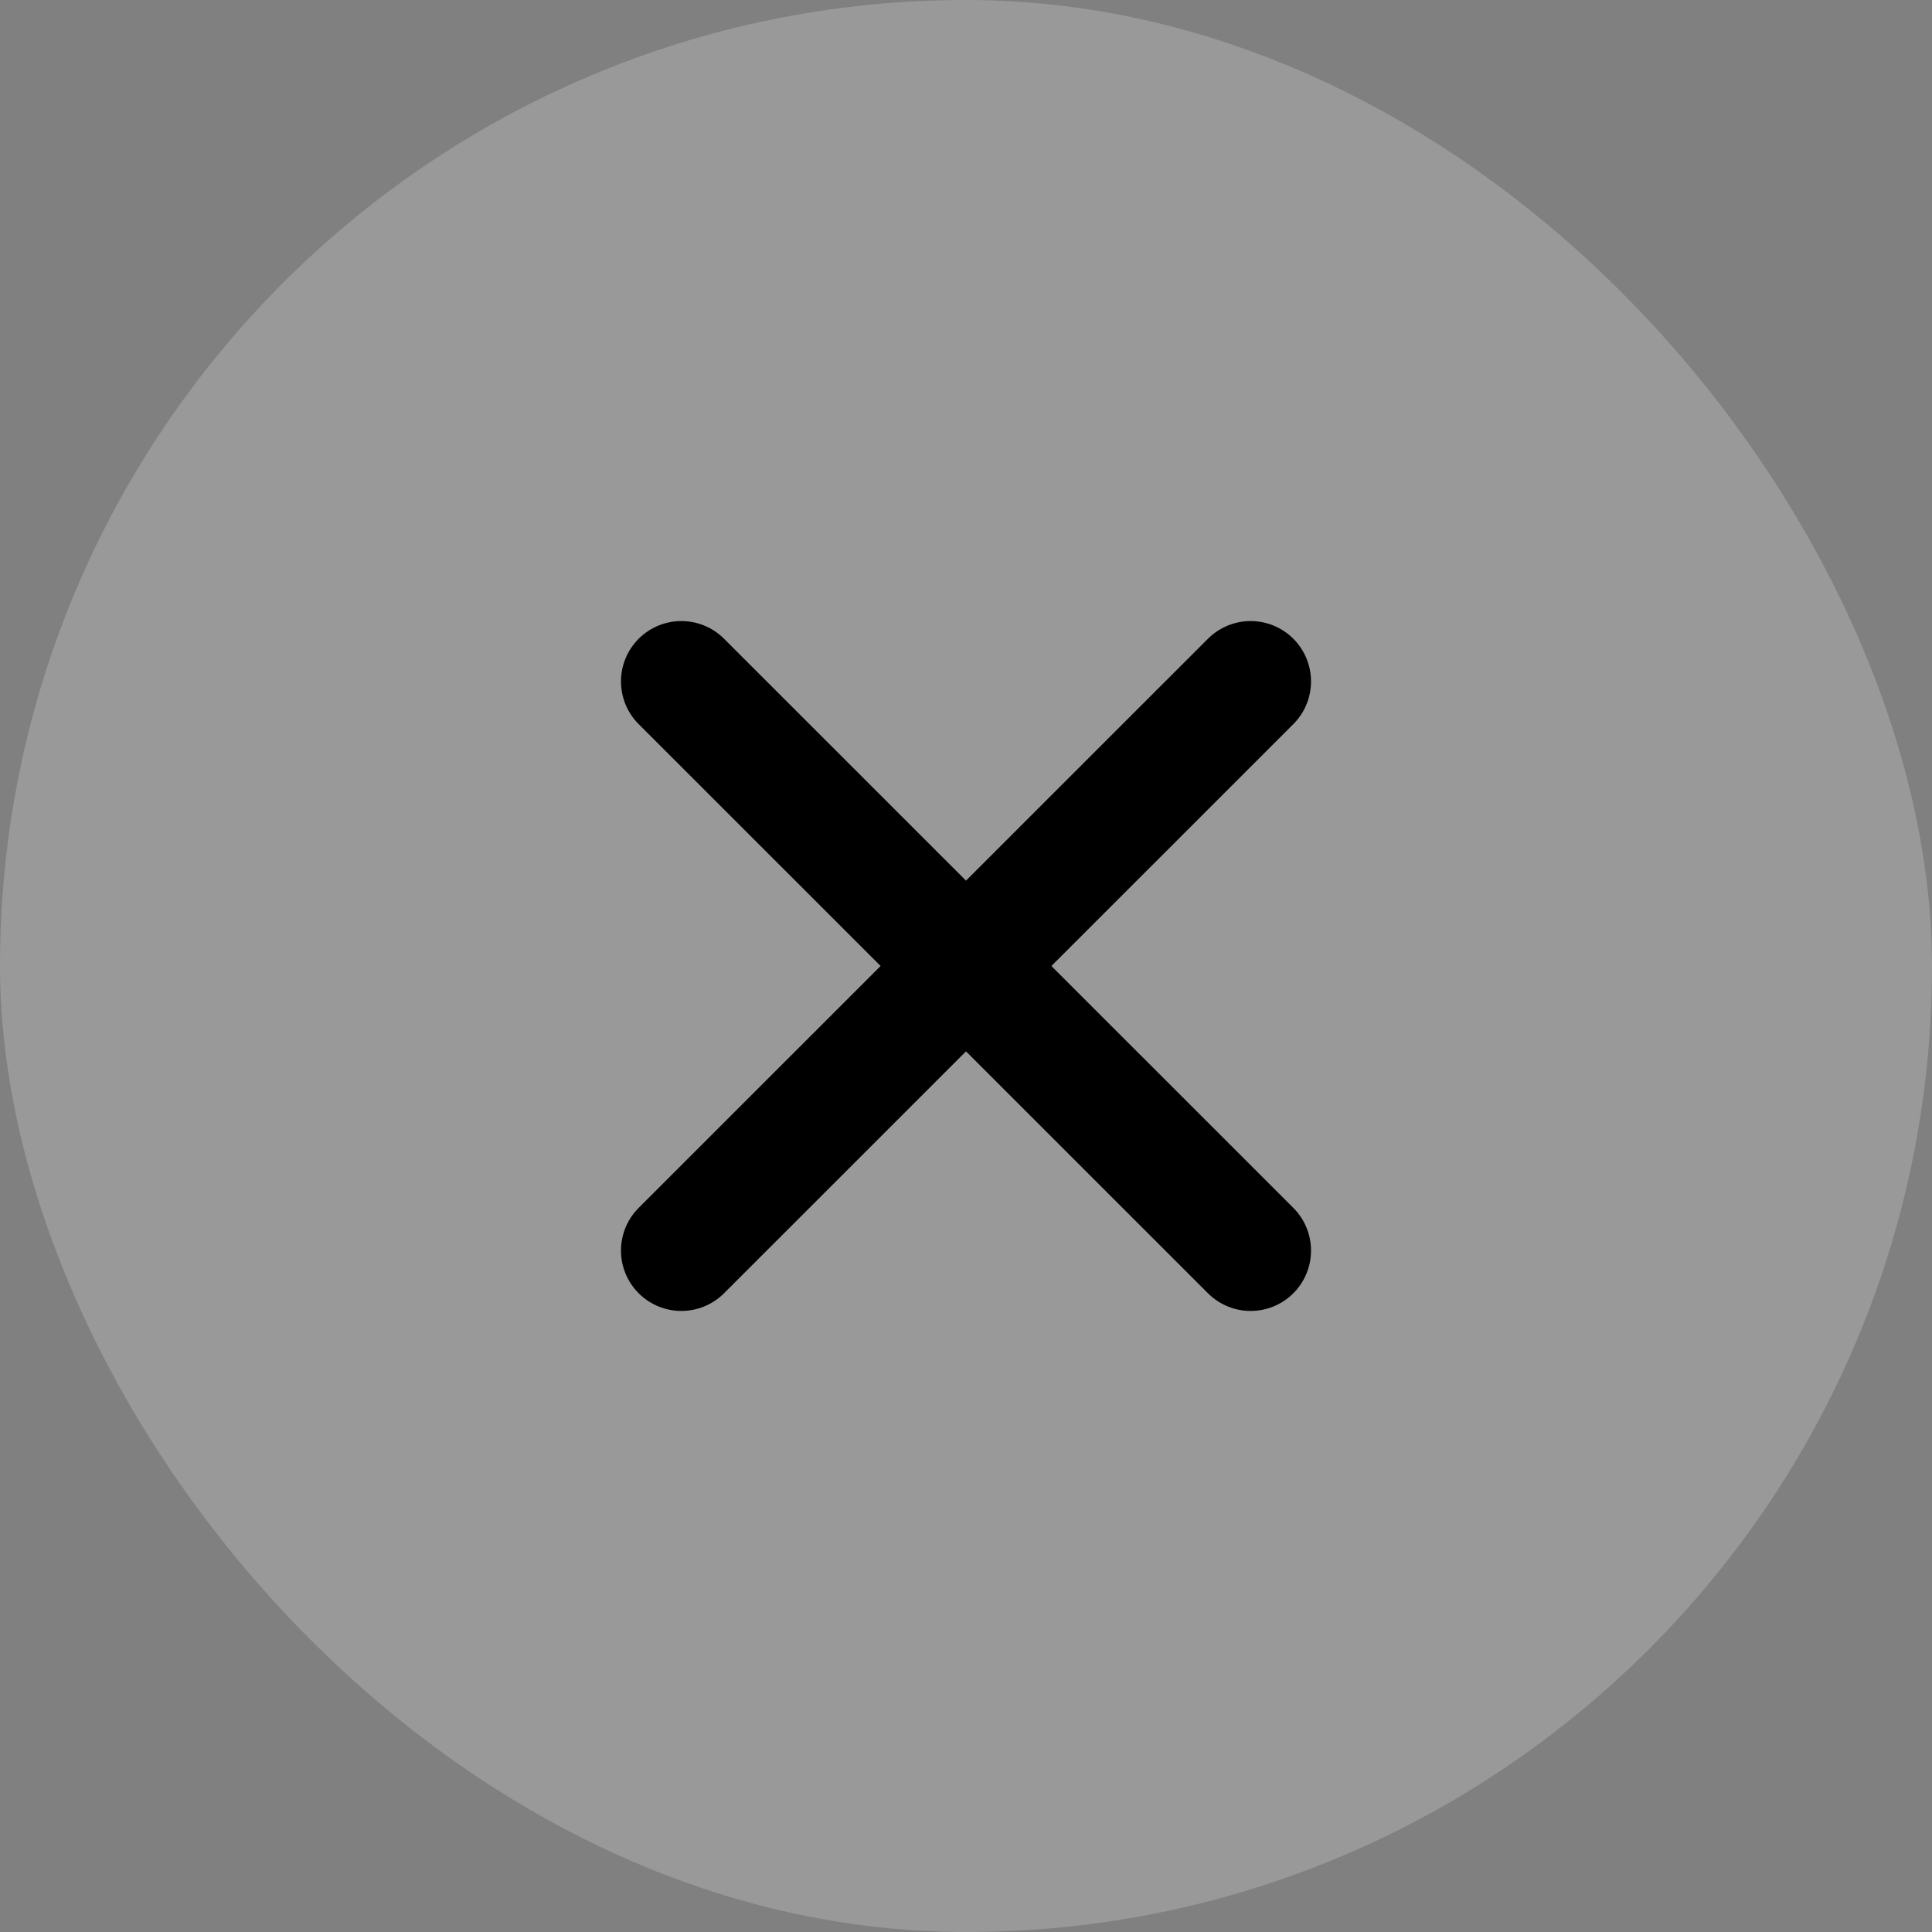 <svg width="24" height="24" viewBox="0 0 24 24" fill="none" xmlns="http://www.w3.org/2000/svg">
<rect x="0" y="0" width="24" height="24" fill="#808080" stroke="none"/>
<rect width="24" height="24" rx="12" fill="white" fill-opacity="0.2"/>
<path d="M8.464 15.535L15.536 8.465M8.464 8.465L15.536 15.535" stroke="black" stroke-width="1.5" stroke-linecap="round"/>
</svg>
